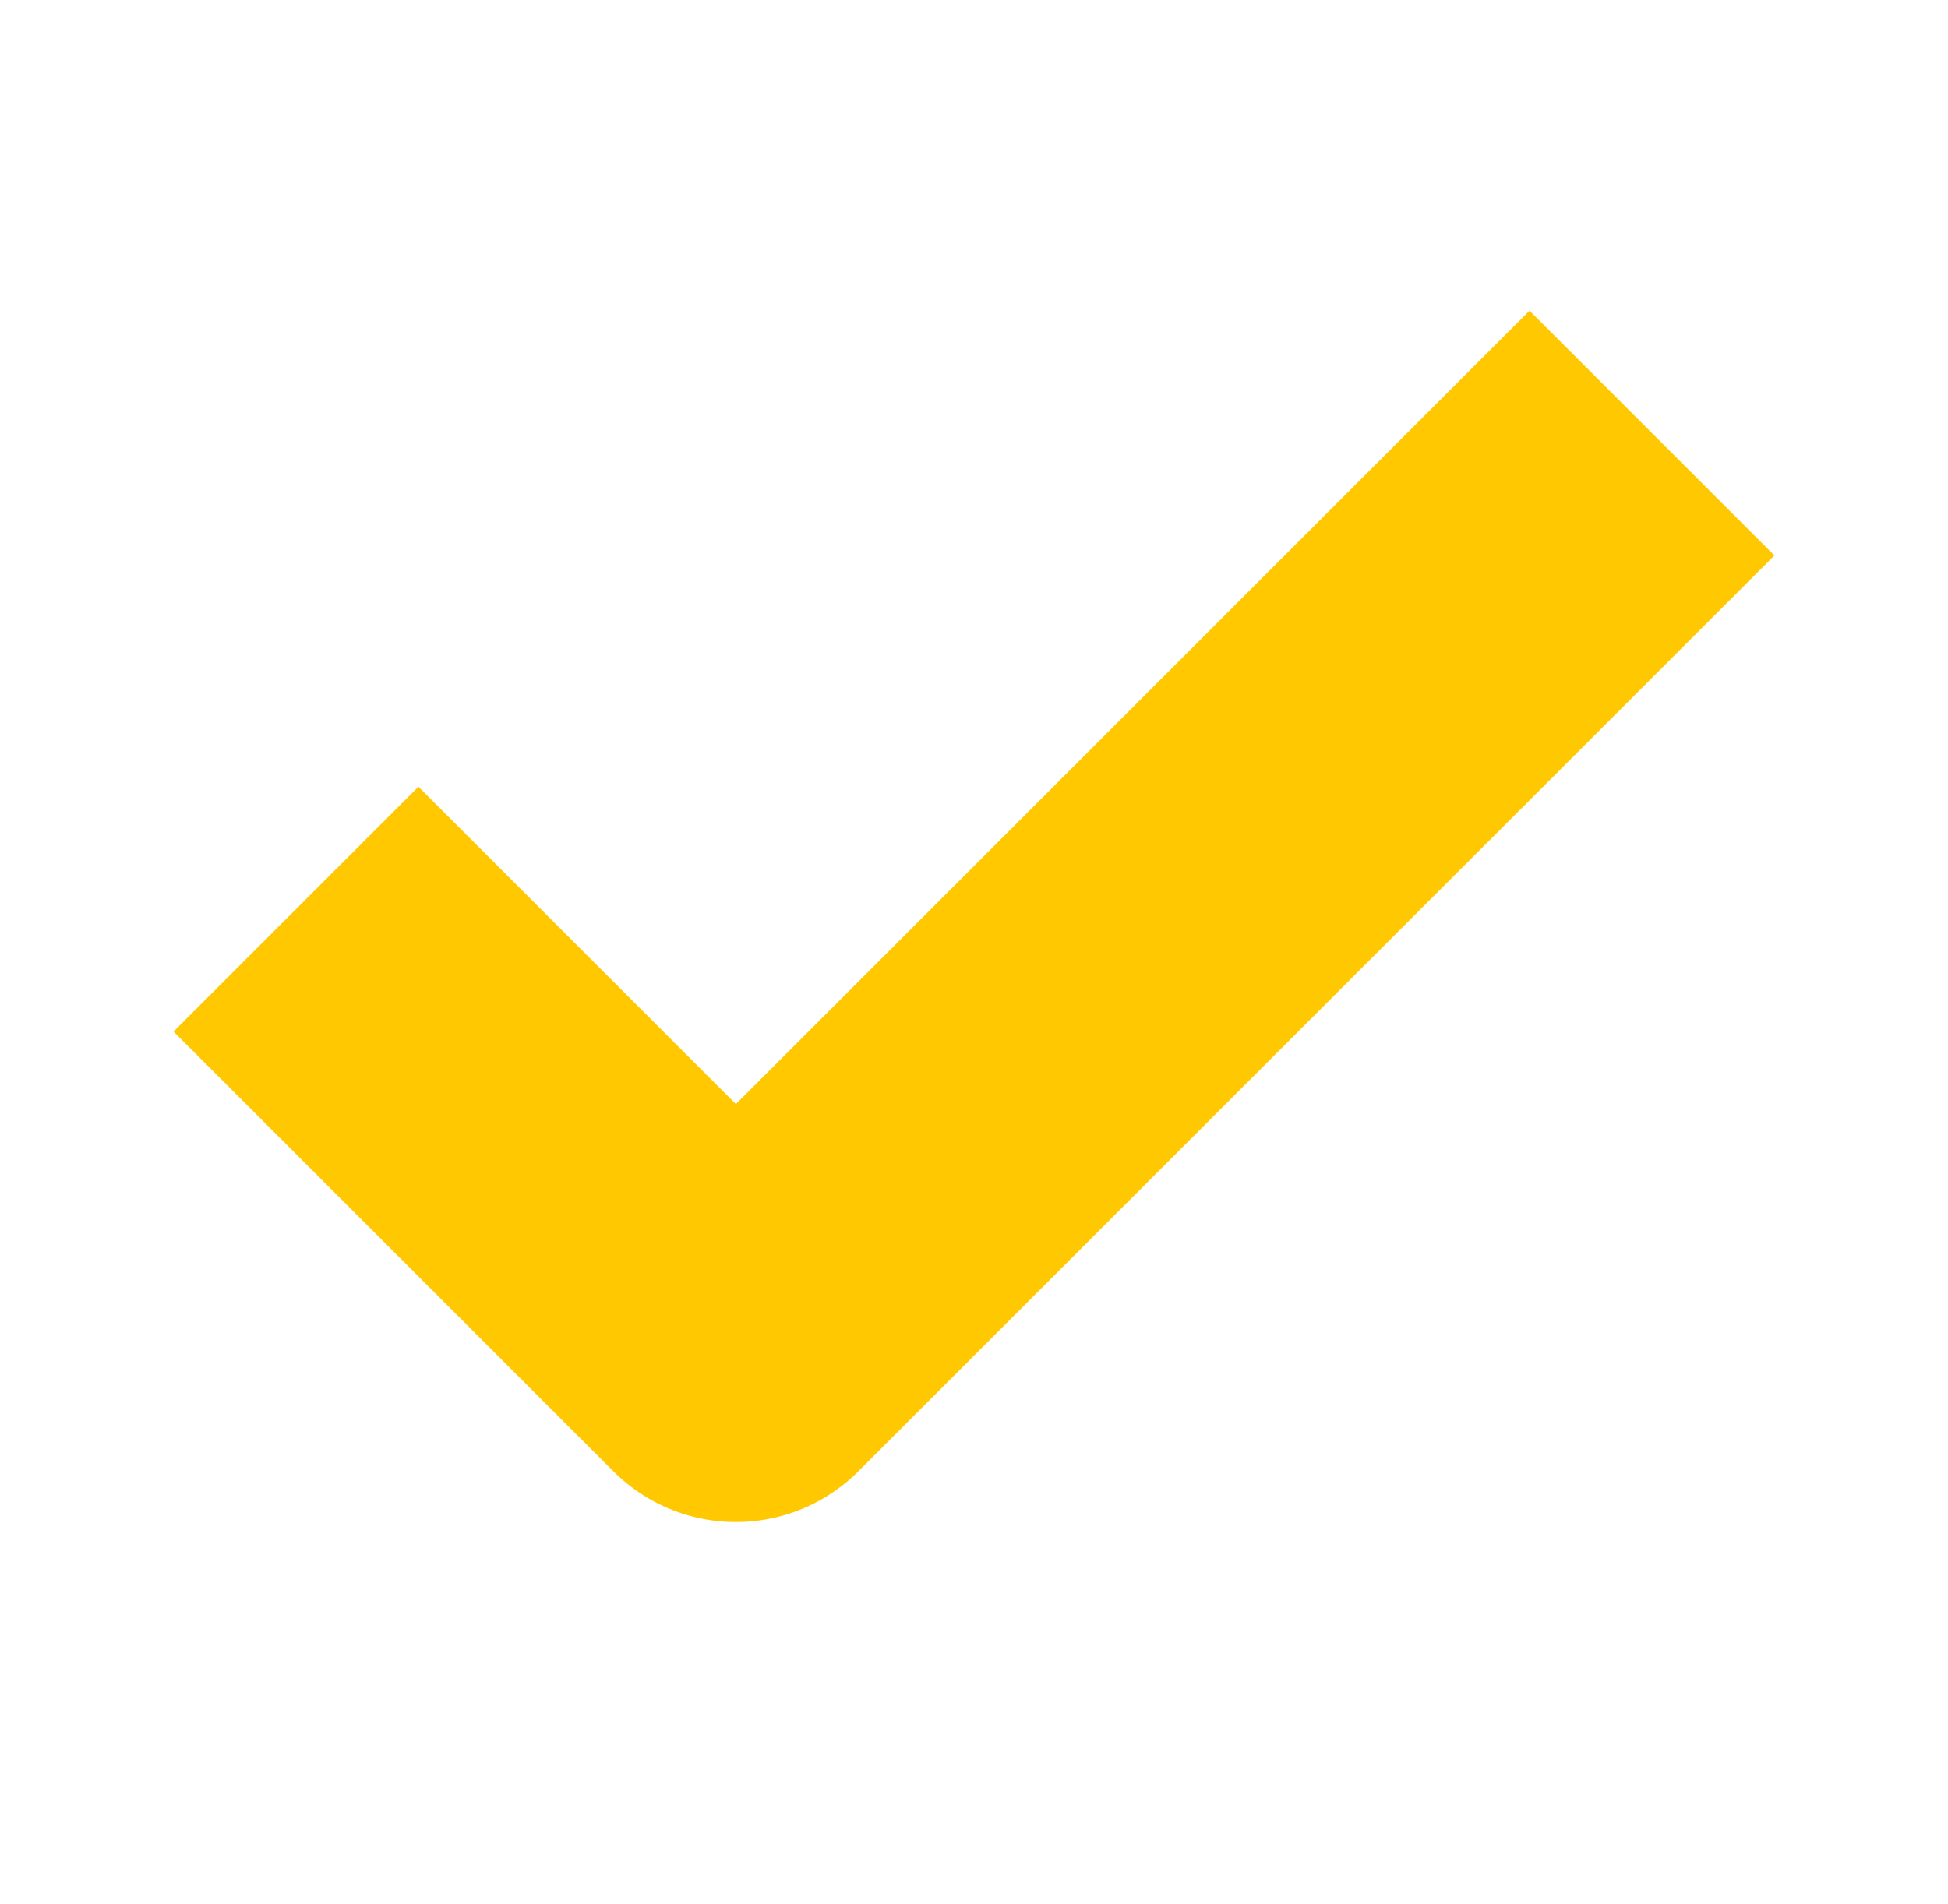 <svg width="45" height="44" viewBox="0 0 45 44" fill="none" xmlns="http://www.w3.org/2000/svg">
<path d="M9.666 23.834L16.999 31.167L35.333 12.834" stroke="#FFC800" stroke-width="8" stroke-linecap="square" stroke-linejoin="round"/>
</svg>

